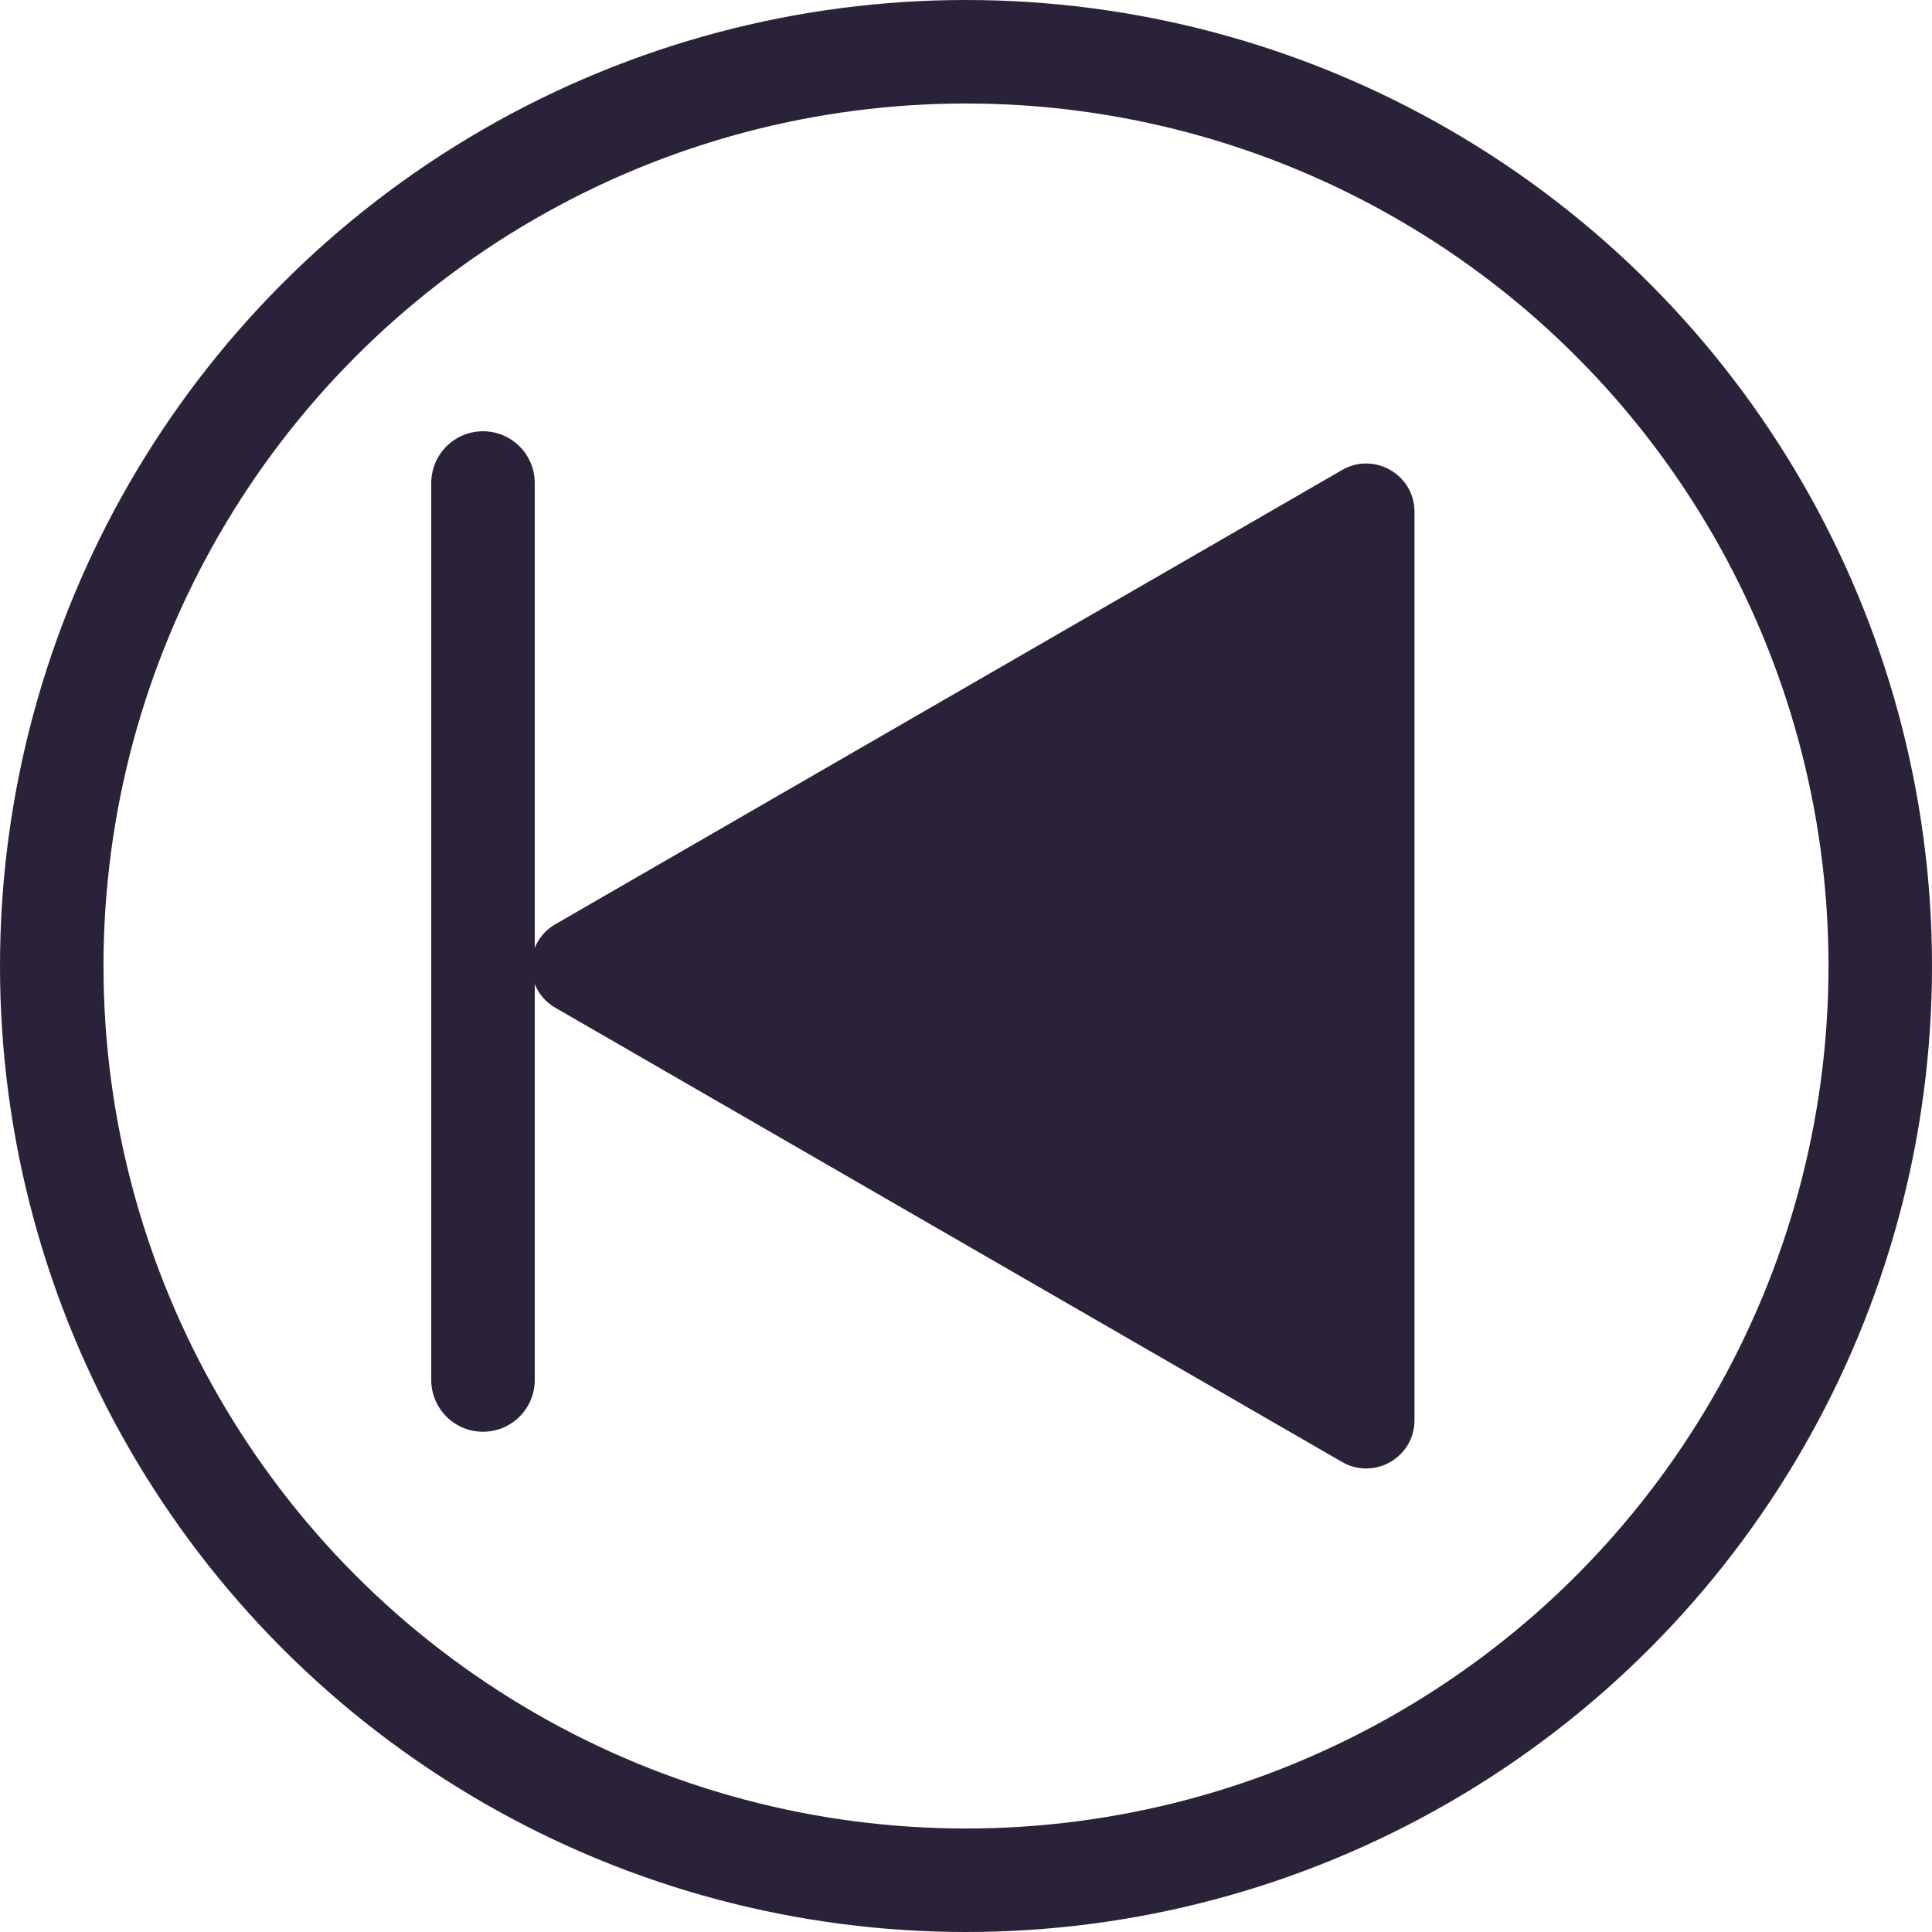 <svg width="28" height="28" viewBox="0 0 28 28" fill="none" xmlns="http://www.w3.org/2000/svg">
<circle cx="14" cy="14" r="13.25" transform="rotate(-180 14 14)" stroke="#2A2238" stroke-width="1.5"/>
<path d="M8.05 14.606C7.583 14.337 7.583 13.663 8.05 13.394L19.45 6.812C19.917 6.543 20.5 6.879 20.5 7.418V20.582C20.5 21.121 19.917 21.457 19.45 21.188L8.05 14.606Z" fill="#2A2238"/>
<path d="M7 20L7 7" stroke="#2A2238" stroke-width="1.5" stroke-linecap="round"/>
</svg>
